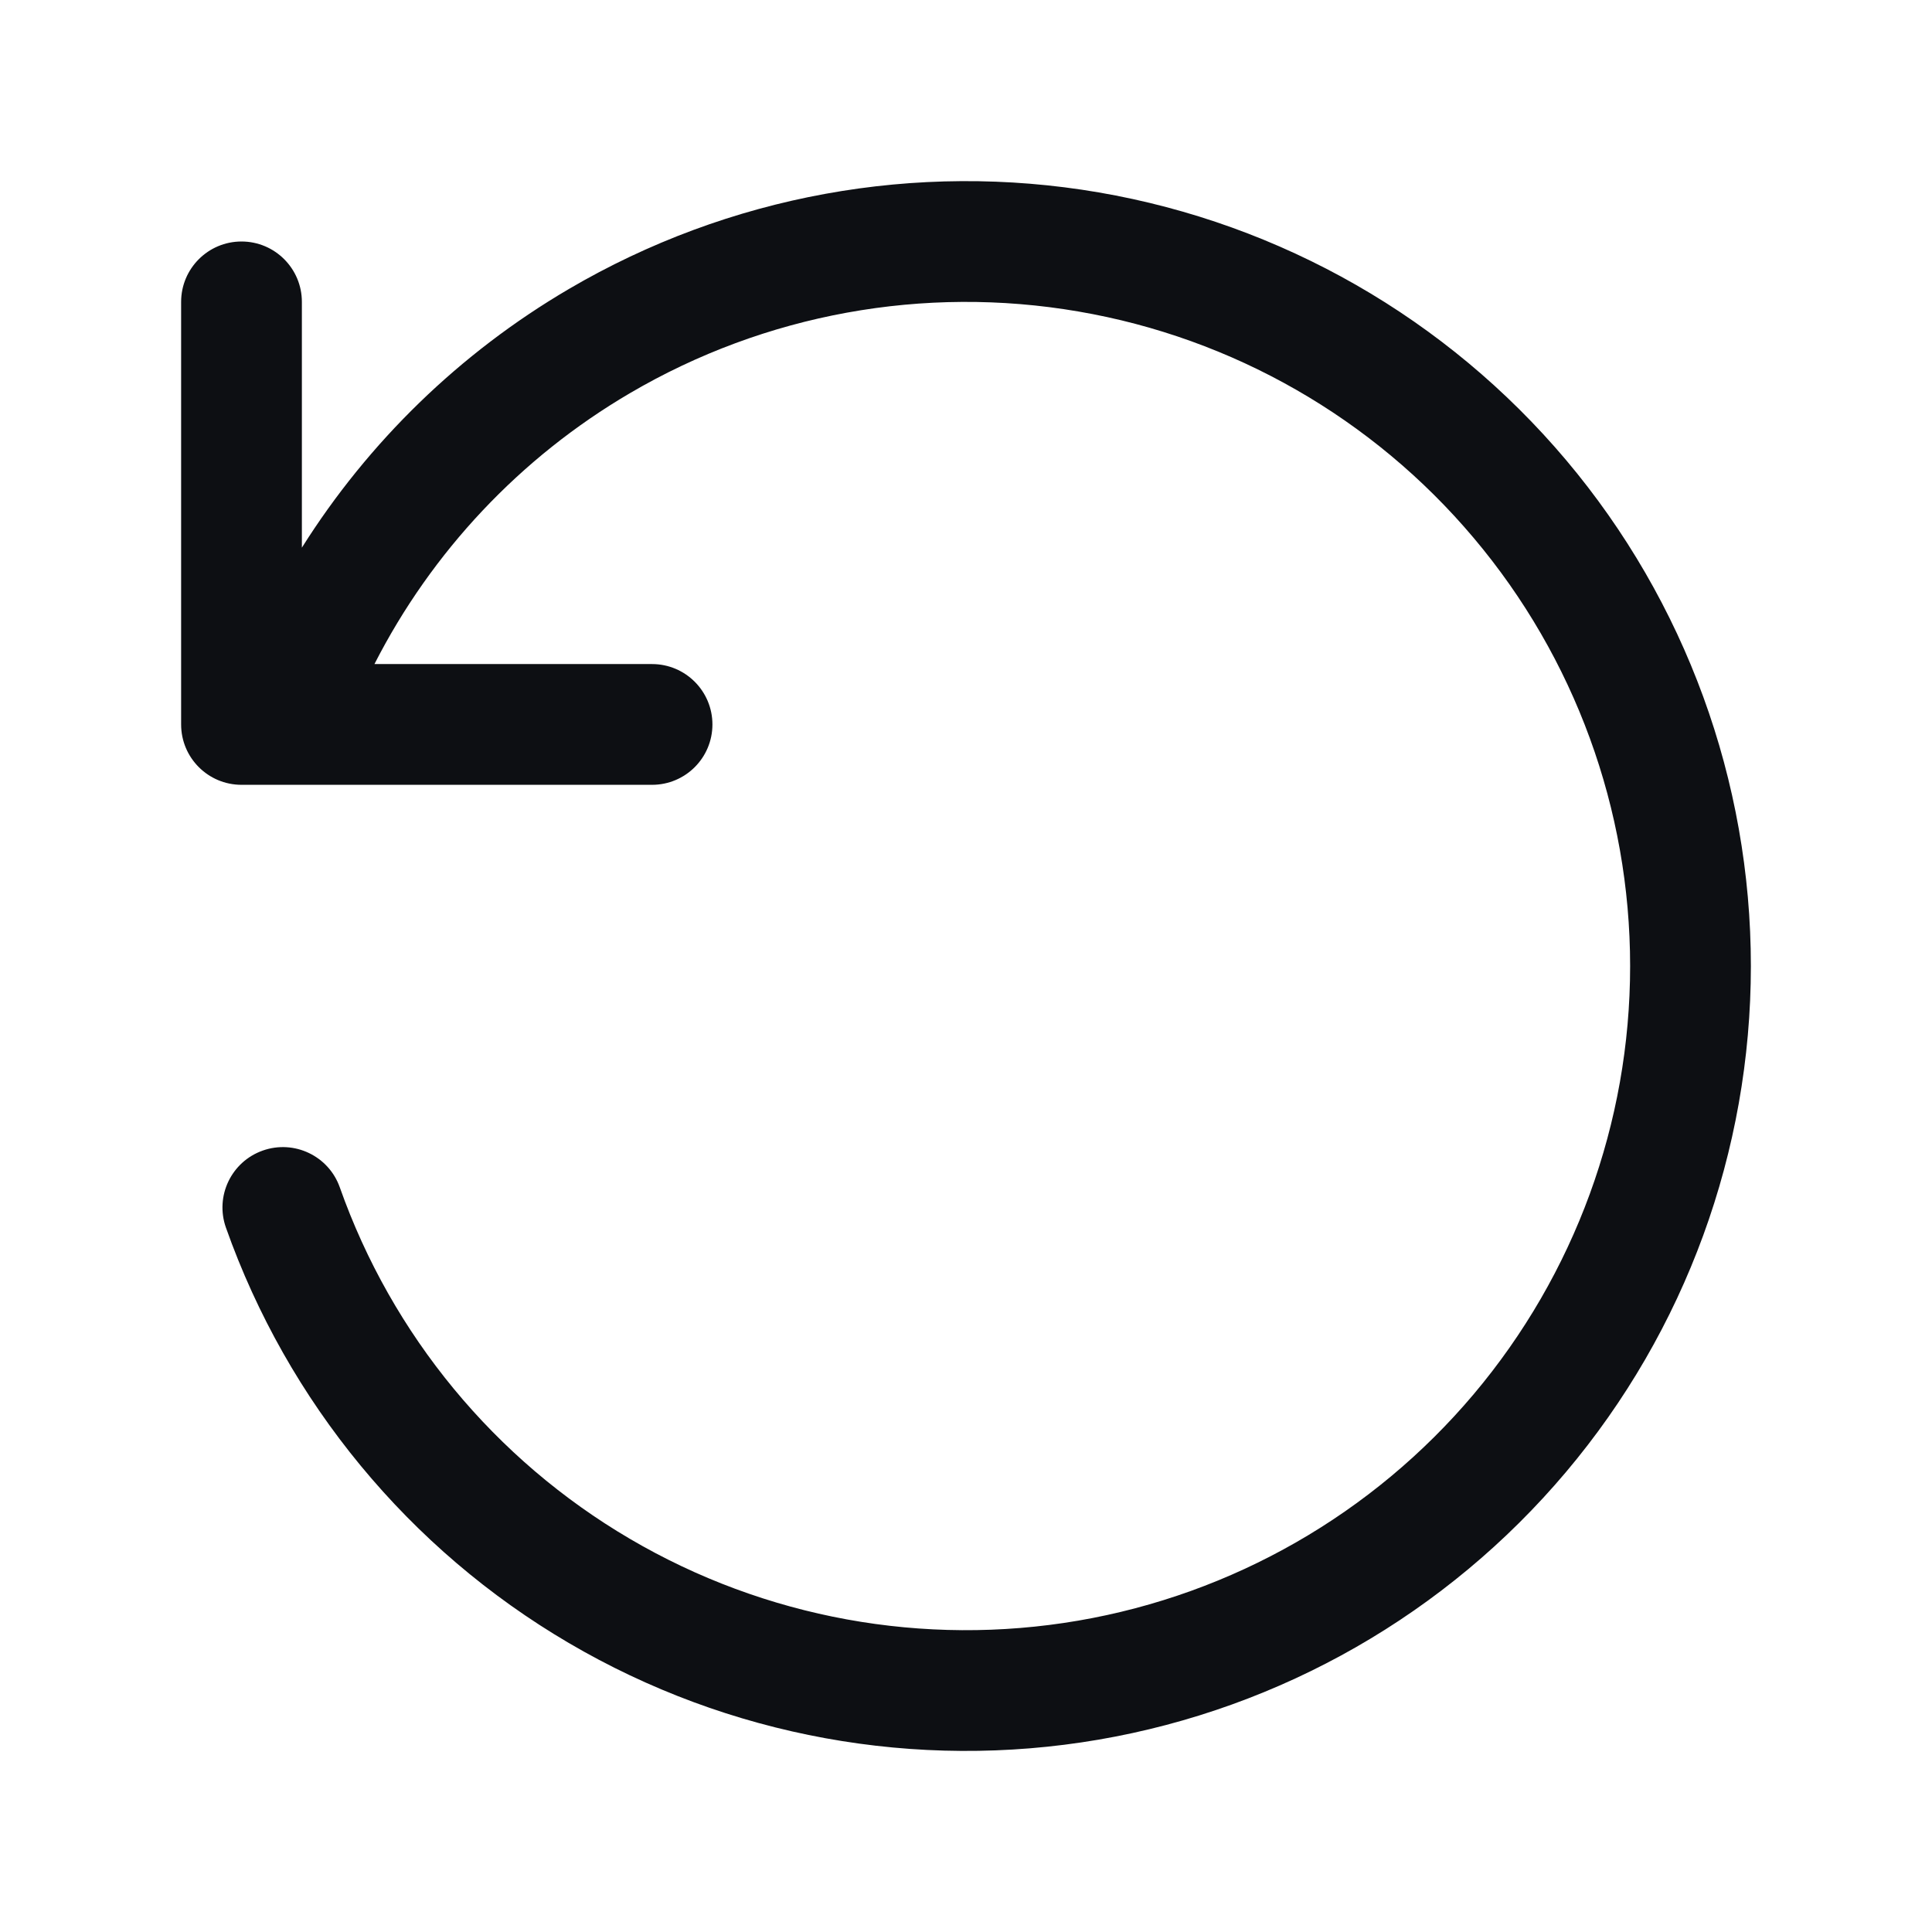 <svg width="32" height="32" viewBox="0 0 32 32" fill="none" xmlns="http://www.w3.org/2000/svg">
<path d="M25.94 7.621C27.916 9.966 29 12.934 29 16.001C29 19.068 27.916 22.036 25.939 24.38C23.962 26.725 21.22 28.295 18.197 28.814C15.175 29.332 12.066 28.765 9.421 27.213C6.776 25.662 4.765 23.224 3.742 20.333C3.558 19.812 3.831 19.241 4.352 19.057C4.873 18.873 5.444 19.146 5.628 19.666C6.493 22.113 8.195 24.175 10.433 25.488C12.671 26.802 15.302 27.281 17.859 26.843C20.417 26.404 22.737 25.075 24.41 23.091C26.082 21.107 27 18.596 27 16.001C27 13.406 26.083 10.895 24.41 8.911C22.738 6.926 20.418 5.597 17.86 5.159C15.303 4.72 12.672 5.199 10.434 6.512C8.616 7.578 7.151 9.139 6.202 10.999H10.8C11.352 10.999 11.8 11.447 11.8 11.999C11.8 12.552 11.352 12.999 10.8 12.999H4.722C4.698 13 4.674 13 4.65 12.999H4C3.448 12.999 3 12.552 3 11.999V5C3 4.448 3.448 4 4 4C4.552 4 5 4.448 5 5V9.071C6.102 7.321 7.614 5.847 9.422 4.787C12.068 3.235 15.176 2.669 18.199 3.187C21.221 3.706 23.963 5.277 25.94 7.621Z" fill="#0D0F13"/>
</svg>
